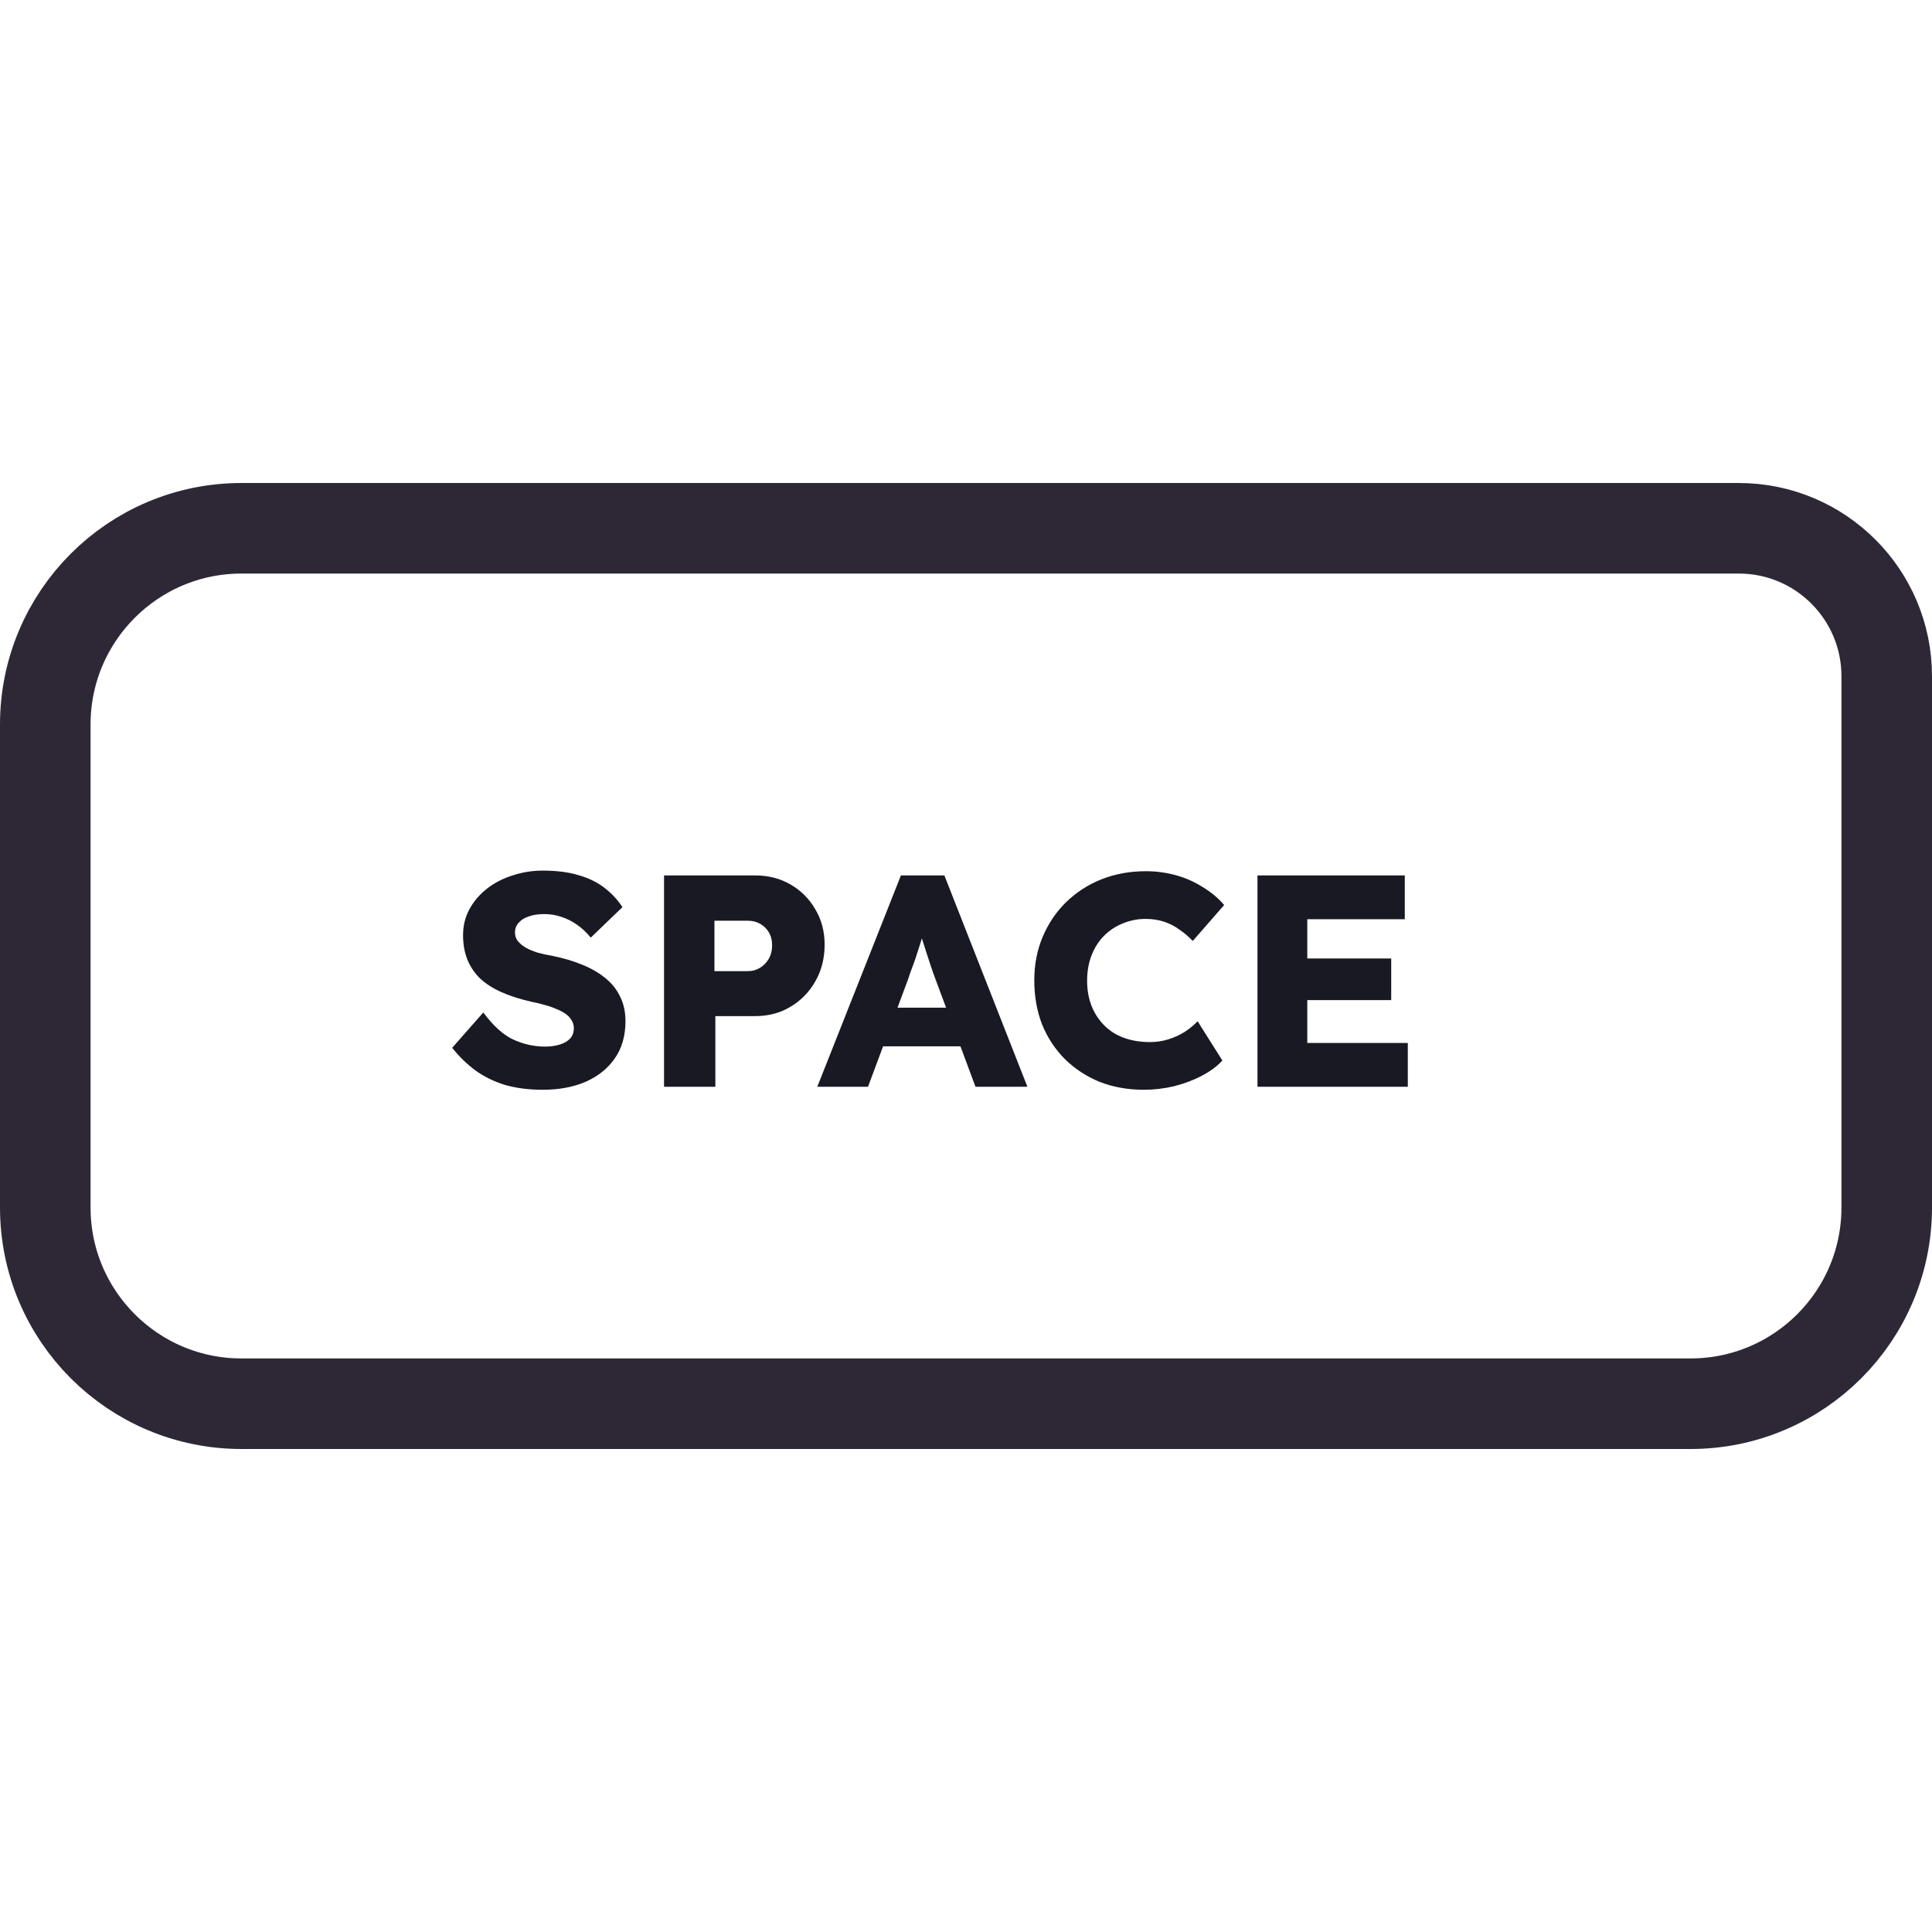 <svg width="128" height="128" viewBox="0 0 128 128" fill="none" xmlns="http://www.w3.org/2000/svg">
<path d="M48 35H80H115.2C120.612 35 125 39.388 125 44.8V57.6V80C125 87.18 119.18 93 112 93H80H64H48H16C8.82 93 3 87.18 3 80V57.6V48C3 40.82 8.82 35 16 35H48Z" stroke="#2E2836" stroke-width="6"/>
<path d="M35.959 72.2C35.039 72.2 34.205 72.093 33.459 71.88C32.725 71.653 32.072 71.333 31.499 70.92C30.925 70.493 30.412 69.993 29.959 69.42L32.019 67.08C32.685 67.973 33.352 68.573 34.019 68.88C34.699 69.187 35.399 69.34 36.119 69.34C36.479 69.34 36.805 69.293 37.099 69.2C37.392 69.107 37.619 68.973 37.779 68.8C37.939 68.613 38.019 68.387 38.019 68.12C38.019 67.92 37.965 67.74 37.859 67.58C37.765 67.42 37.632 67.28 37.459 67.16C37.285 67.04 37.079 66.933 36.839 66.84C36.599 66.733 36.345 66.647 36.079 66.58C35.812 66.5 35.539 66.433 35.259 66.38C34.485 66.207 33.812 65.993 33.239 65.74C32.665 65.487 32.185 65.18 31.799 64.82C31.425 64.447 31.145 64.027 30.959 63.56C30.772 63.08 30.679 62.547 30.679 61.96C30.679 61.333 30.819 60.76 31.099 60.24C31.392 59.707 31.779 59.253 32.259 58.88C32.752 58.493 33.319 58.2 33.959 58C34.599 57.787 35.265 57.68 35.959 57.68C36.879 57.68 37.665 57.78 38.319 57.98C38.985 58.167 39.552 58.44 40.019 58.8C40.499 59.16 40.905 59.593 41.239 60.1L39.139 62.12C38.859 61.773 38.552 61.487 38.219 61.26C37.899 61.033 37.552 60.86 37.179 60.74C36.819 60.62 36.445 60.56 36.059 60.56C35.659 60.56 35.312 60.613 35.019 60.72C34.739 60.813 34.519 60.953 34.359 61.14C34.199 61.313 34.119 61.527 34.119 61.78C34.119 62.007 34.185 62.2 34.319 62.36C34.452 62.52 34.632 62.667 34.859 62.8C35.085 62.92 35.345 63.027 35.639 63.12C35.932 63.2 36.239 63.267 36.559 63.32C37.292 63.467 37.952 63.66 38.539 63.9C39.139 64.14 39.652 64.433 40.079 64.78C40.519 65.127 40.852 65.54 41.079 66.02C41.319 66.487 41.439 67.033 41.439 67.66C41.439 68.633 41.199 69.46 40.719 70.14C40.252 70.807 39.605 71.32 38.779 71.68C37.965 72.027 37.025 72.2 35.959 72.2ZM43.994 72V58H50.034C50.914 58 51.694 58.2 52.374 58.6C53.068 59 53.614 59.547 54.014 60.24C54.428 60.933 54.634 61.713 54.634 62.58C54.634 63.487 54.428 64.3 54.014 65.02C53.614 65.727 53.068 66.287 52.374 66.7C51.694 67.113 50.914 67.32 50.034 67.32H47.394V72H43.994ZM47.334 64.34H49.554C49.848 64.34 50.114 64.267 50.354 64.12C50.594 63.973 50.788 63.773 50.934 63.52C51.081 63.267 51.154 62.973 51.154 62.64C51.154 62.293 51.081 62 50.934 61.76C50.788 61.52 50.594 61.333 50.354 61.2C50.114 61.067 49.848 61 49.554 61H47.334V64.34ZM54.148 72L59.688 58H62.568L68.068 72H64.628L61.988 64.9C61.881 64.62 61.775 64.32 61.668 64C61.561 63.68 61.455 63.353 61.348 63.02C61.241 62.673 61.135 62.34 61.028 62.02C60.935 61.687 60.855 61.38 60.788 61.1L61.388 61.08C61.308 61.413 61.215 61.74 61.108 62.06C61.015 62.38 60.915 62.7 60.808 63.02C60.715 63.327 60.608 63.64 60.488 63.96C60.368 64.267 60.255 64.587 60.148 64.92L57.508 72H54.148ZM56.788 69.32L57.848 66.76H64.288L65.328 69.32H56.788ZM75.784 72.2C74.731 72.2 73.757 72.027 72.864 71.68C71.984 71.32 71.217 70.82 70.564 70.18C69.911 69.527 69.404 68.76 69.044 67.88C68.697 66.987 68.524 66.007 68.524 64.94C68.524 63.9 68.711 62.94 69.084 62.06C69.457 61.18 69.971 60.42 70.624 59.78C71.291 59.127 72.071 58.62 72.964 58.26C73.871 57.9 74.857 57.72 75.924 57.72C76.591 57.72 77.244 57.807 77.884 57.98C78.524 58.153 79.117 58.413 79.664 58.76C80.224 59.093 80.704 59.493 81.104 59.96L79.024 62.34C78.744 62.047 78.444 61.793 78.124 61.58C77.817 61.353 77.477 61.18 77.104 61.06C76.731 60.94 76.331 60.88 75.904 60.88C75.371 60.88 74.864 60.98 74.384 61.18C73.917 61.367 73.504 61.64 73.144 62C72.797 62.347 72.524 62.773 72.324 63.28C72.124 63.787 72.024 64.353 72.024 64.98C72.024 65.593 72.124 66.153 72.324 66.66C72.524 67.153 72.804 67.58 73.164 67.94C73.524 68.3 73.957 68.573 74.464 68.76C74.984 68.947 75.557 69.04 76.184 69.04C76.611 69.04 77.017 68.98 77.404 68.86C77.791 68.74 78.144 68.58 78.464 68.38C78.797 68.167 79.091 67.927 79.344 67.66L80.984 70.26C80.651 70.633 80.204 70.967 79.644 71.26C79.097 71.553 78.484 71.787 77.804 71.96C77.137 72.12 76.464 72.2 75.784 72.2ZM83.311 72V58H93.071V60.9H86.611V69.1H93.271V72H83.311ZM84.911 66.26V63.5H92.171V66.26H84.911Z" fill="#191923"/>
</svg>
